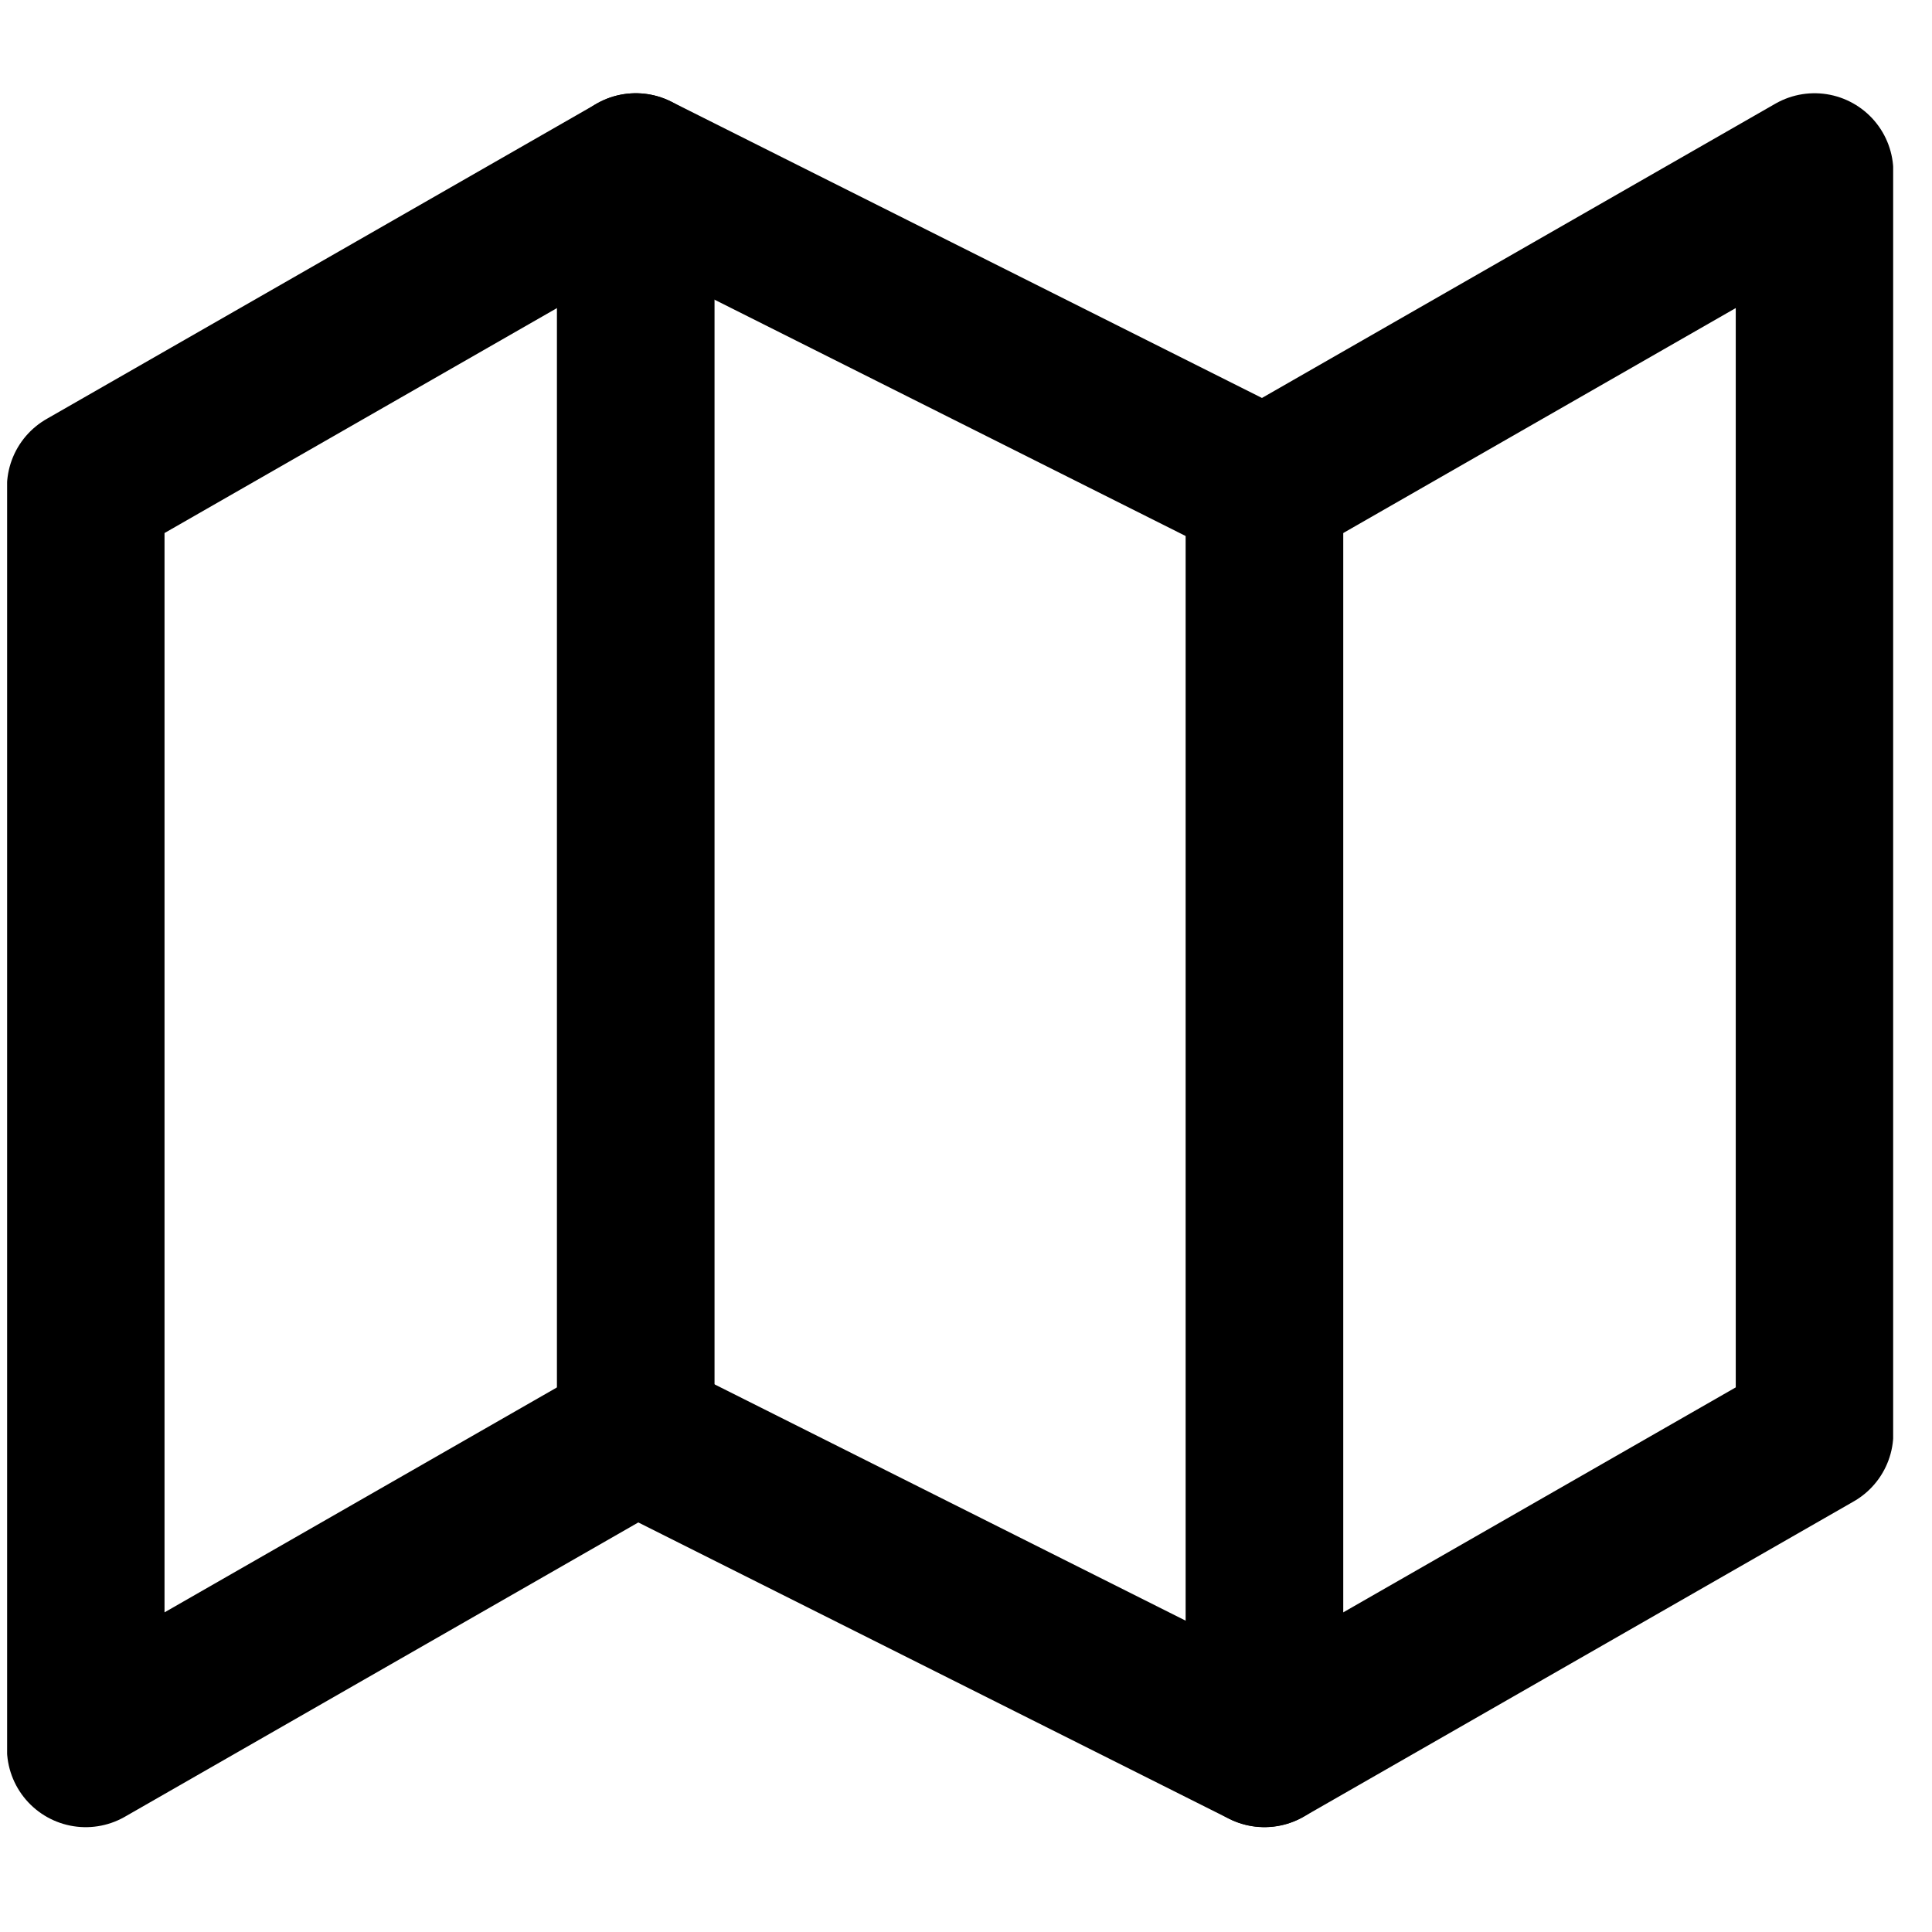 <svg width="19" height="19" viewBox="0 0 19 19" fill="none" xmlns="http://www.w3.org/2000/svg">
<g clip-path="url(#clip0_2:4657)">
<path d="M0.843 4.793V17.194L6.253 14.093L12.435 17.194L17.845 14.093V1.692L12.435 4.793L6.253 1.692L0.843 4.793Z" stroke="black" stroke-width="1.55" stroke-linecap="round" stroke-linejoin="round"/>
<path d="M6.252 1.692V14.093" stroke="black" stroke-width="1.55" stroke-linecap="round" stroke-linejoin="round"/>
<path d="M12.435 4.792V17.193" stroke="black" stroke-width="1.55" stroke-linecap="round" stroke-linejoin="round"/>
</g>
<defs>
<clipPath id="clip0_2:4657">
<rect width="18.548" height="18.601" fill="white" transform="translate(0.07 0.143)"/>
</clipPath>
</defs>
</svg>
